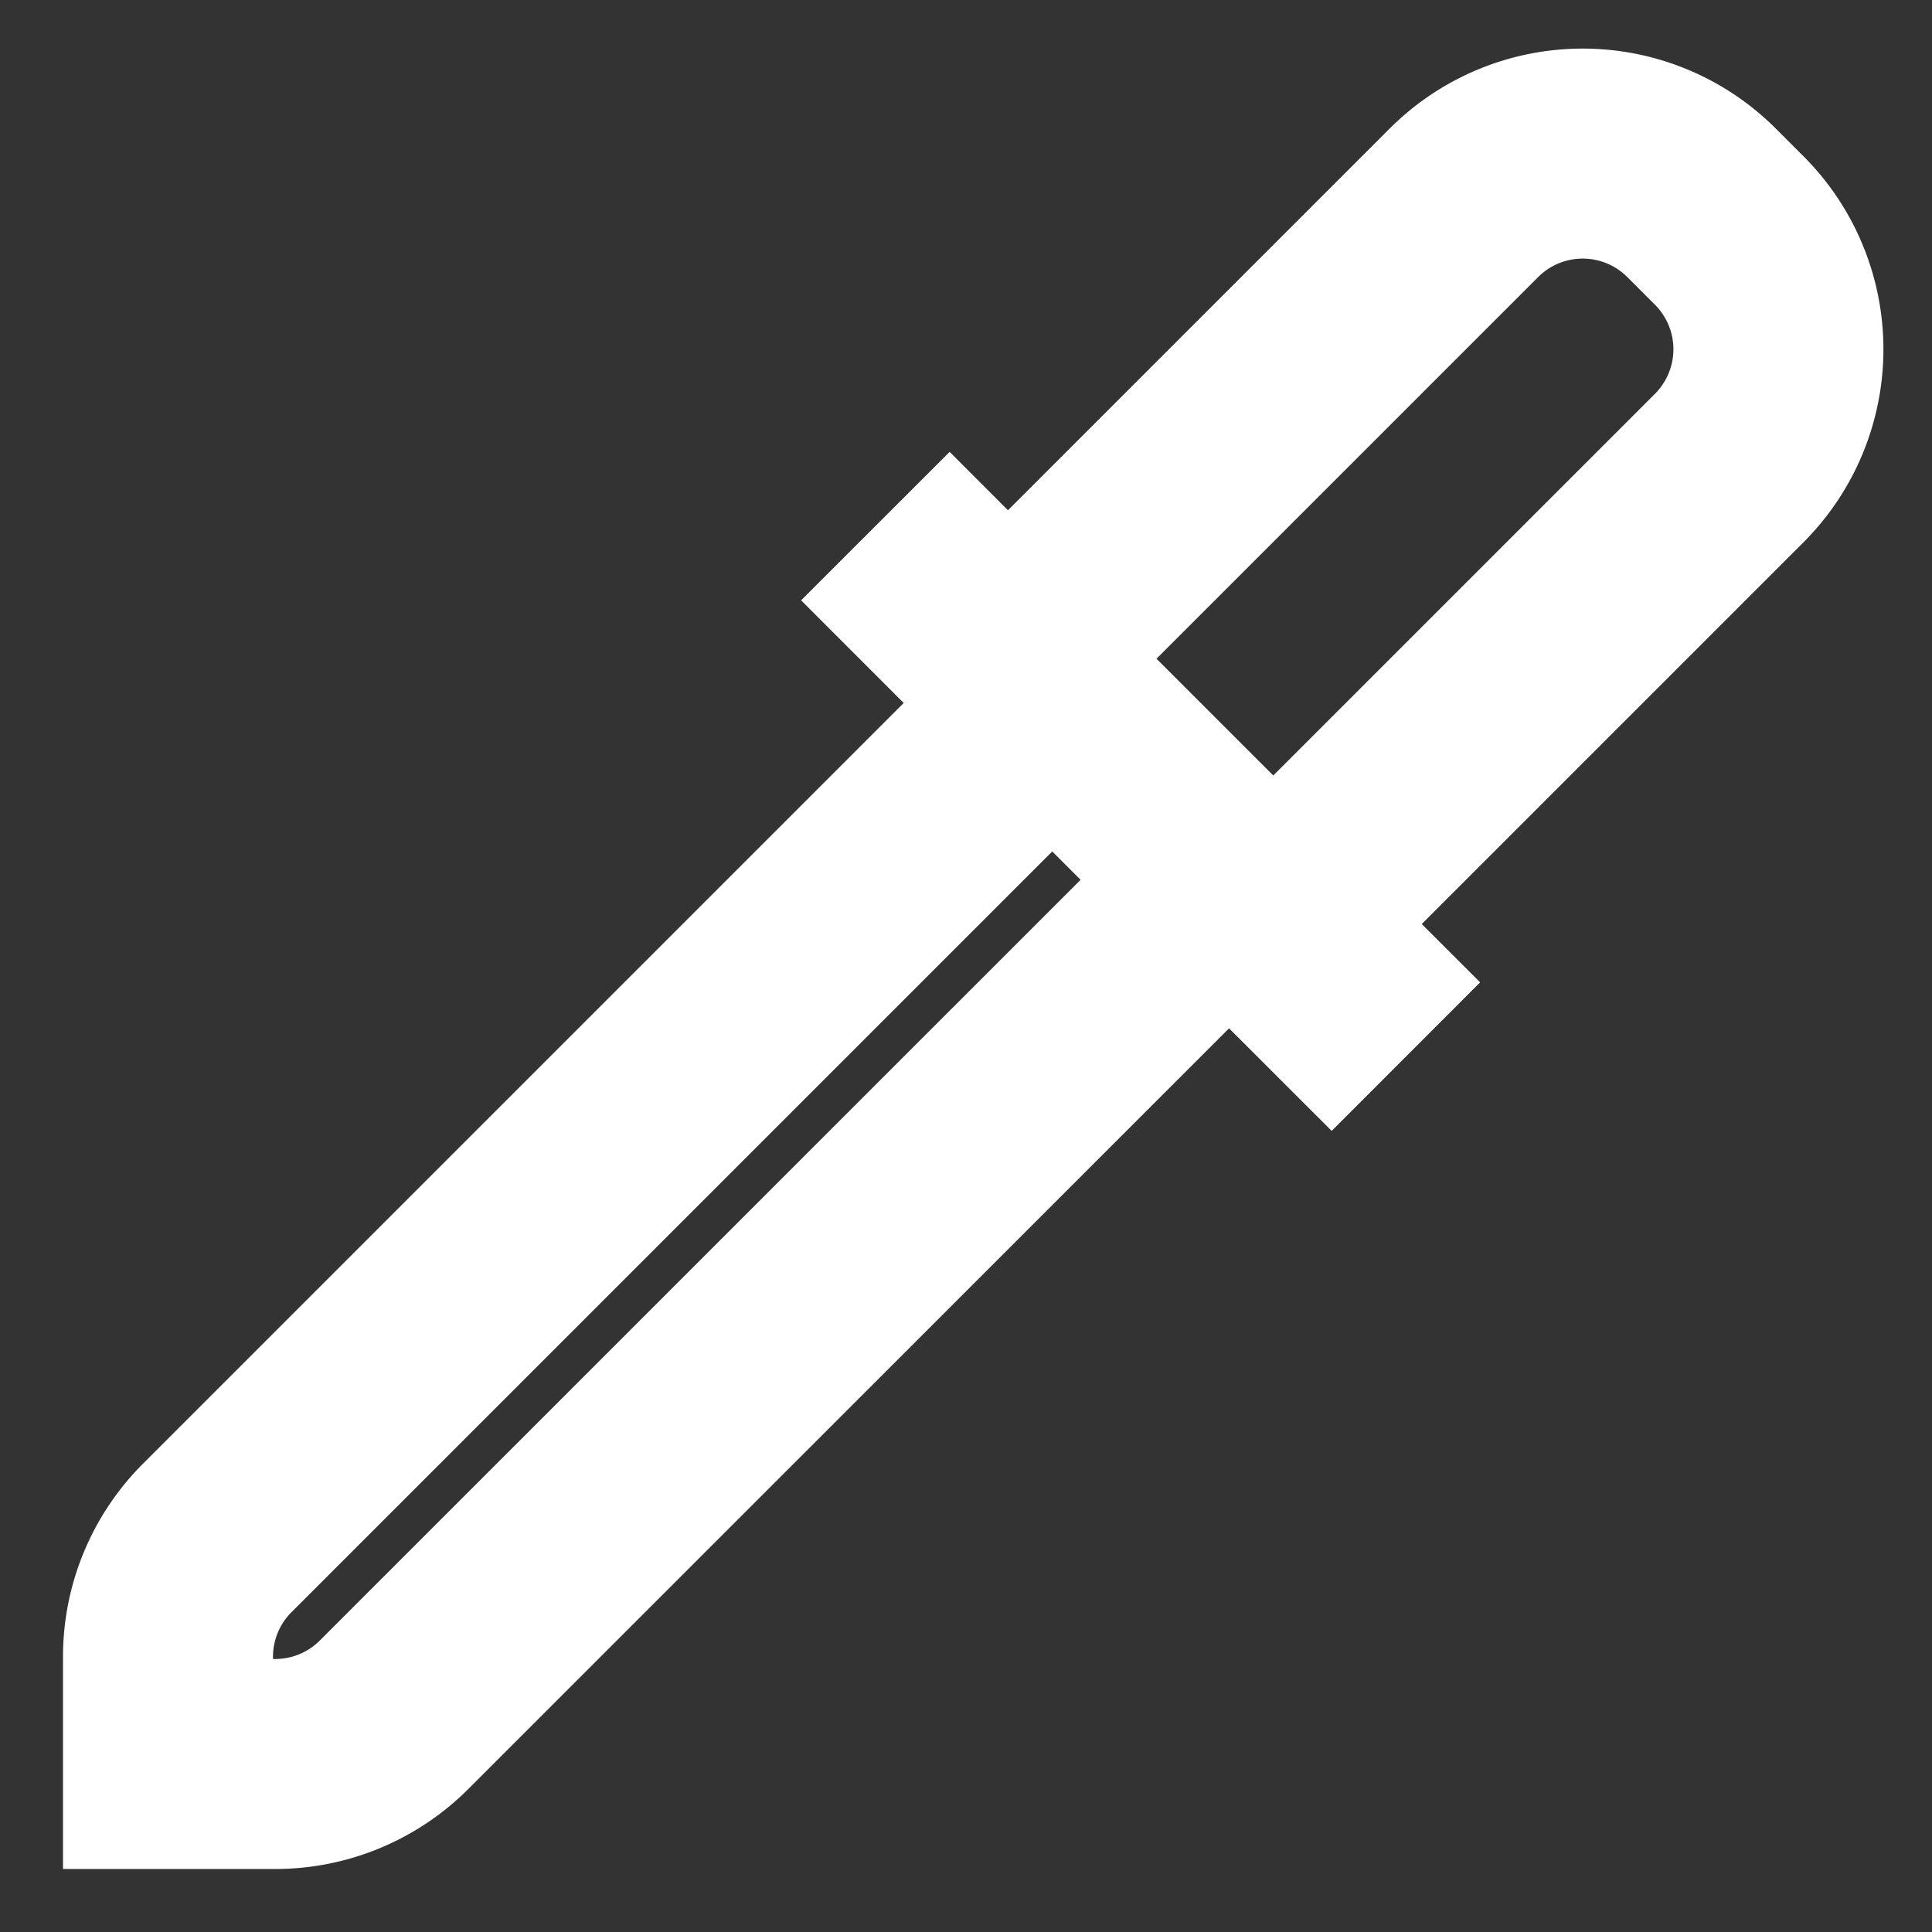 <svg xmlns="http://www.w3.org/2000/svg" width="23" height="23" fill="none" viewBox="0 0 23 23">
  <rect x="0" y="0" width="23" height="23" fill="#333333" stroke="none"/>
  <path stroke="#fff" stroke-width="2.5" d="m14.632 10.474-9.941 9.94A2 2 0 0 1 3.277 21H2v-1.277a2 2 0 0 1 .586-1.414l9.94-9.94m2.106 2.105-2.106-2.106m2.106 2.106.526.526m-2.632-2.632L12 7.842m-1.579-1.579L12 7.843m4.737 4.736L15.157 11M12 7.842l5.428-5.428a2 2 0 0 1 2.828 0l.33.33a2 2 0 0 1 0 2.828L15.158 11"/>
</svg>
